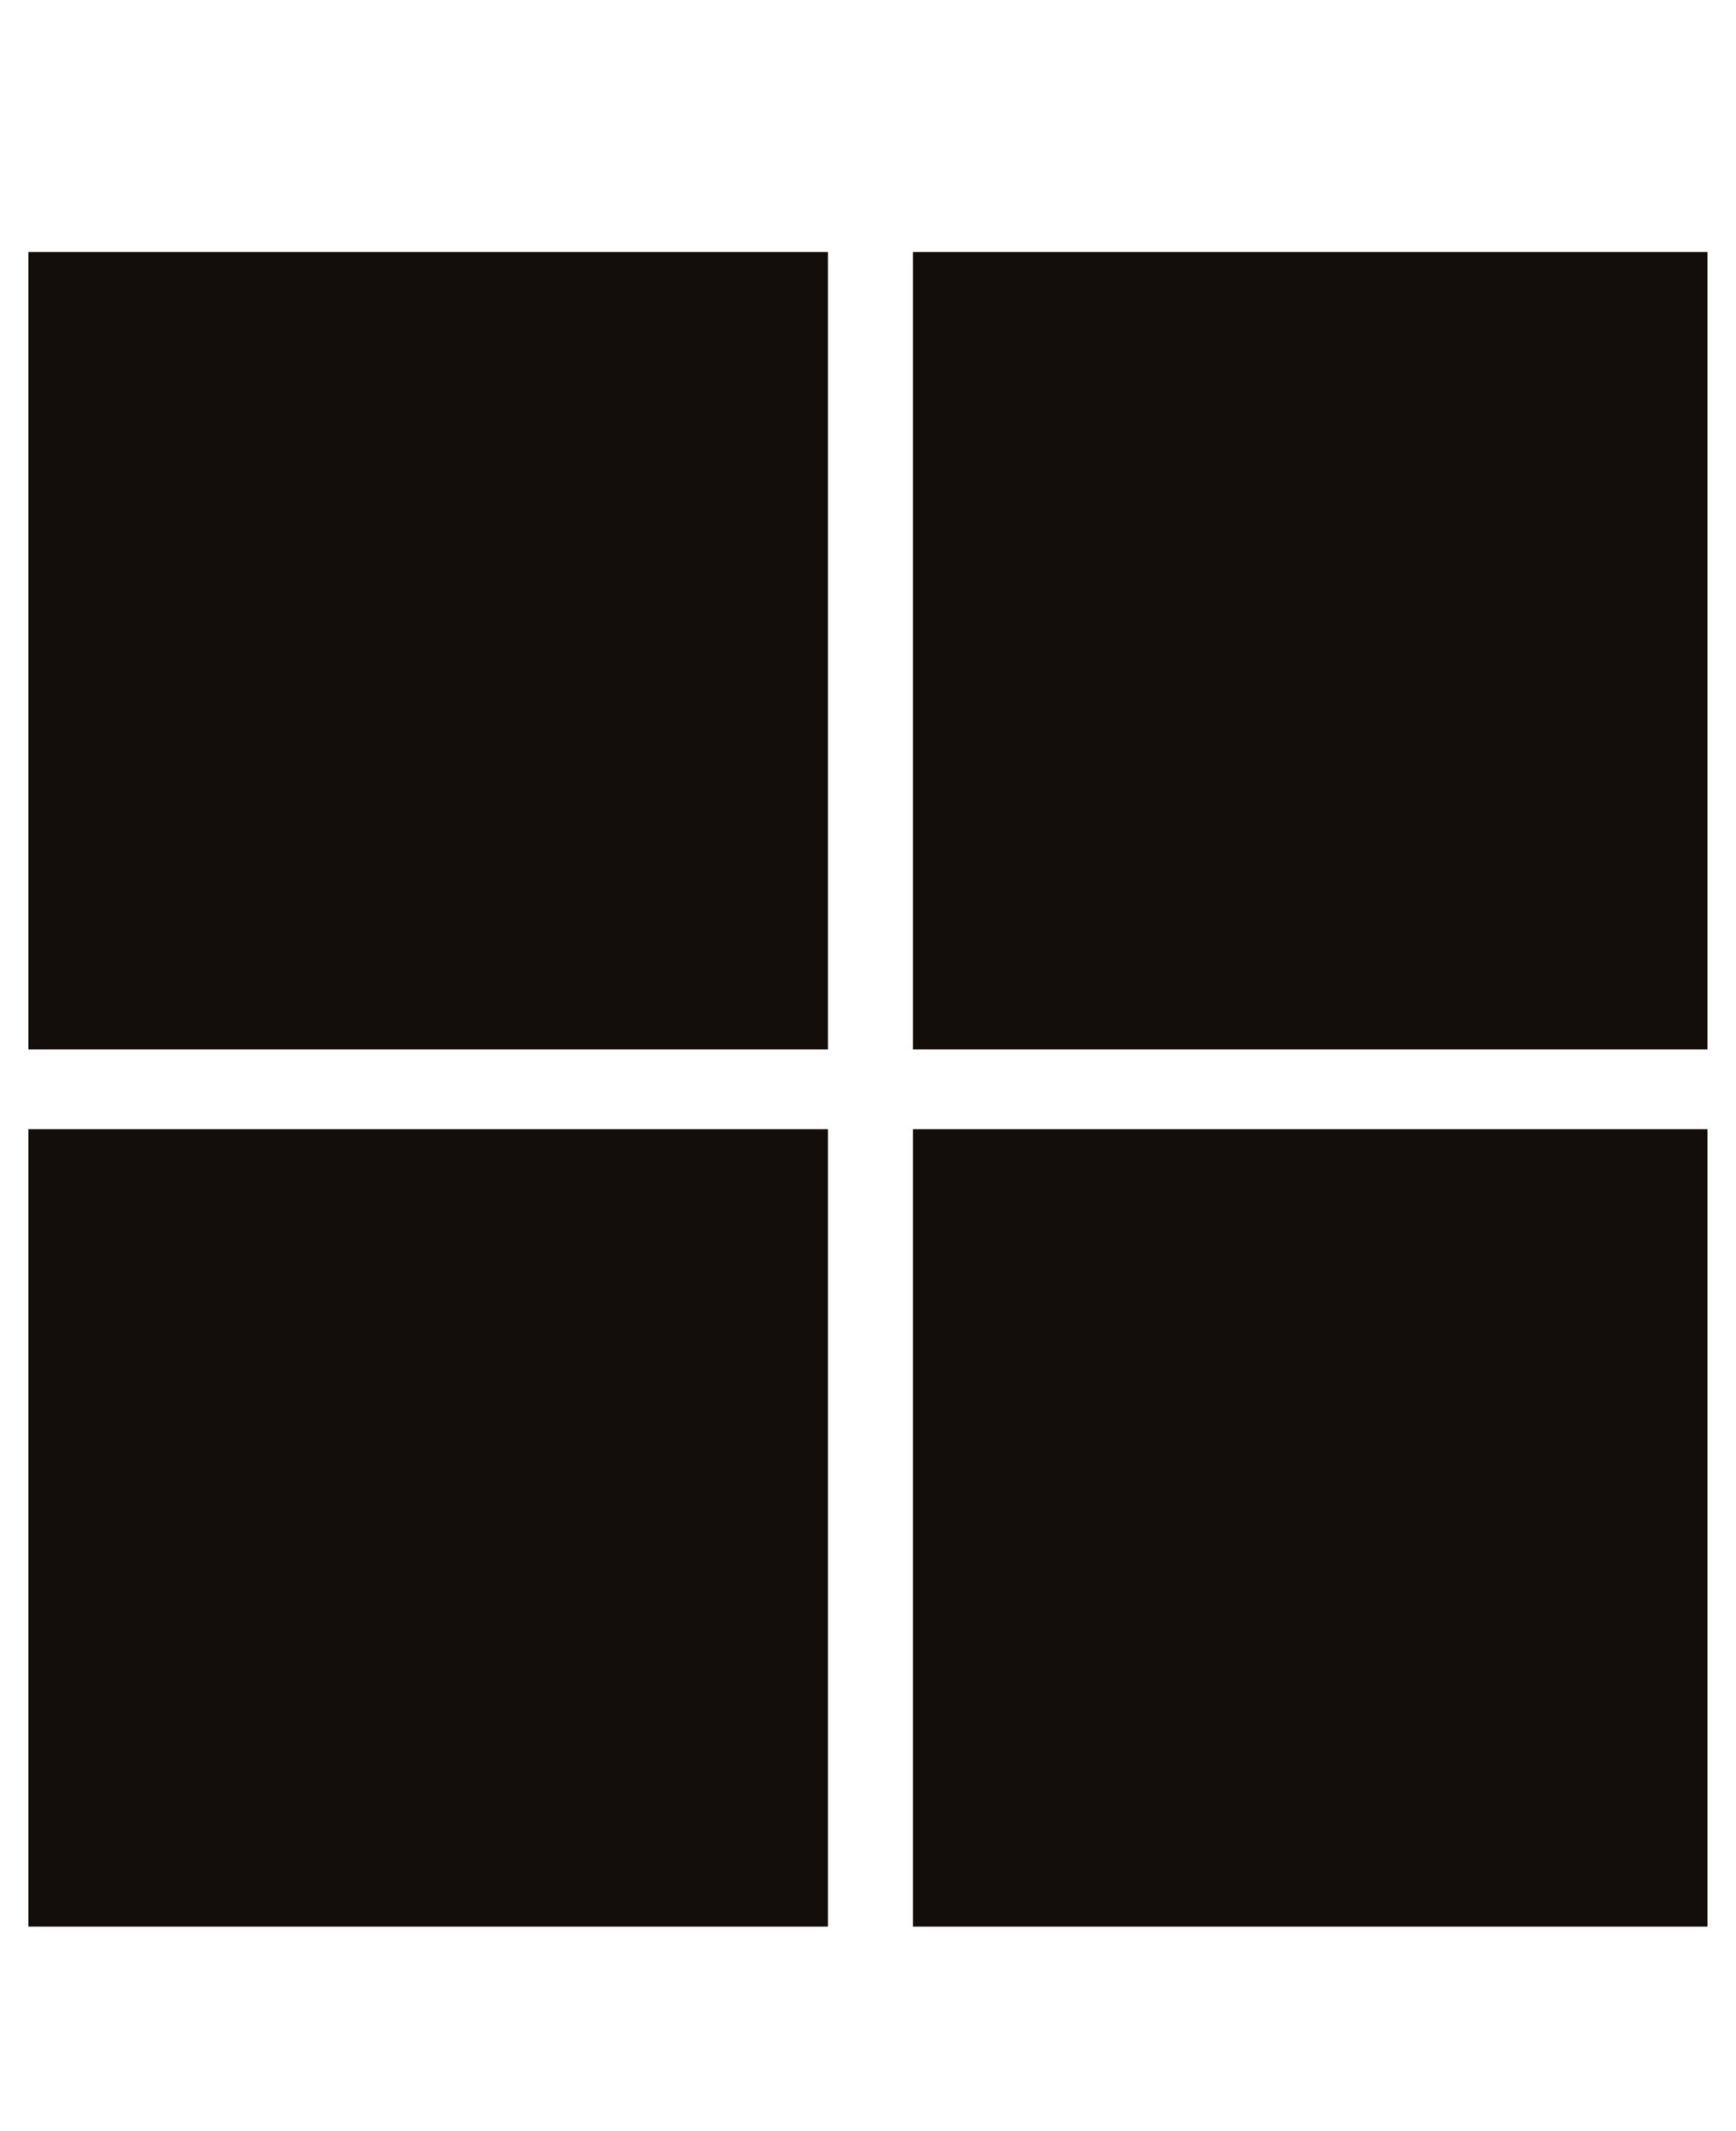 <svg width="22" height="27" viewBox="0 0 22 27" fill="none" xmlns="http://www.w3.org/2000/svg">
<path d="M10.493 3.193H0.36V13.296H10.493V3.193Z" fill="#130D0C"/>
<path d="M21.638 3.193H11.569V13.296H21.638V3.193Z" fill="#130D0C"/>
<path d="M10.493 14.306H0.36V24.409H10.493V14.306Z" fill="#130D0C"/>
<path d="M21.638 14.306H11.569V24.409H21.638V14.306Z" fill="#130D0C"/>
</svg>
